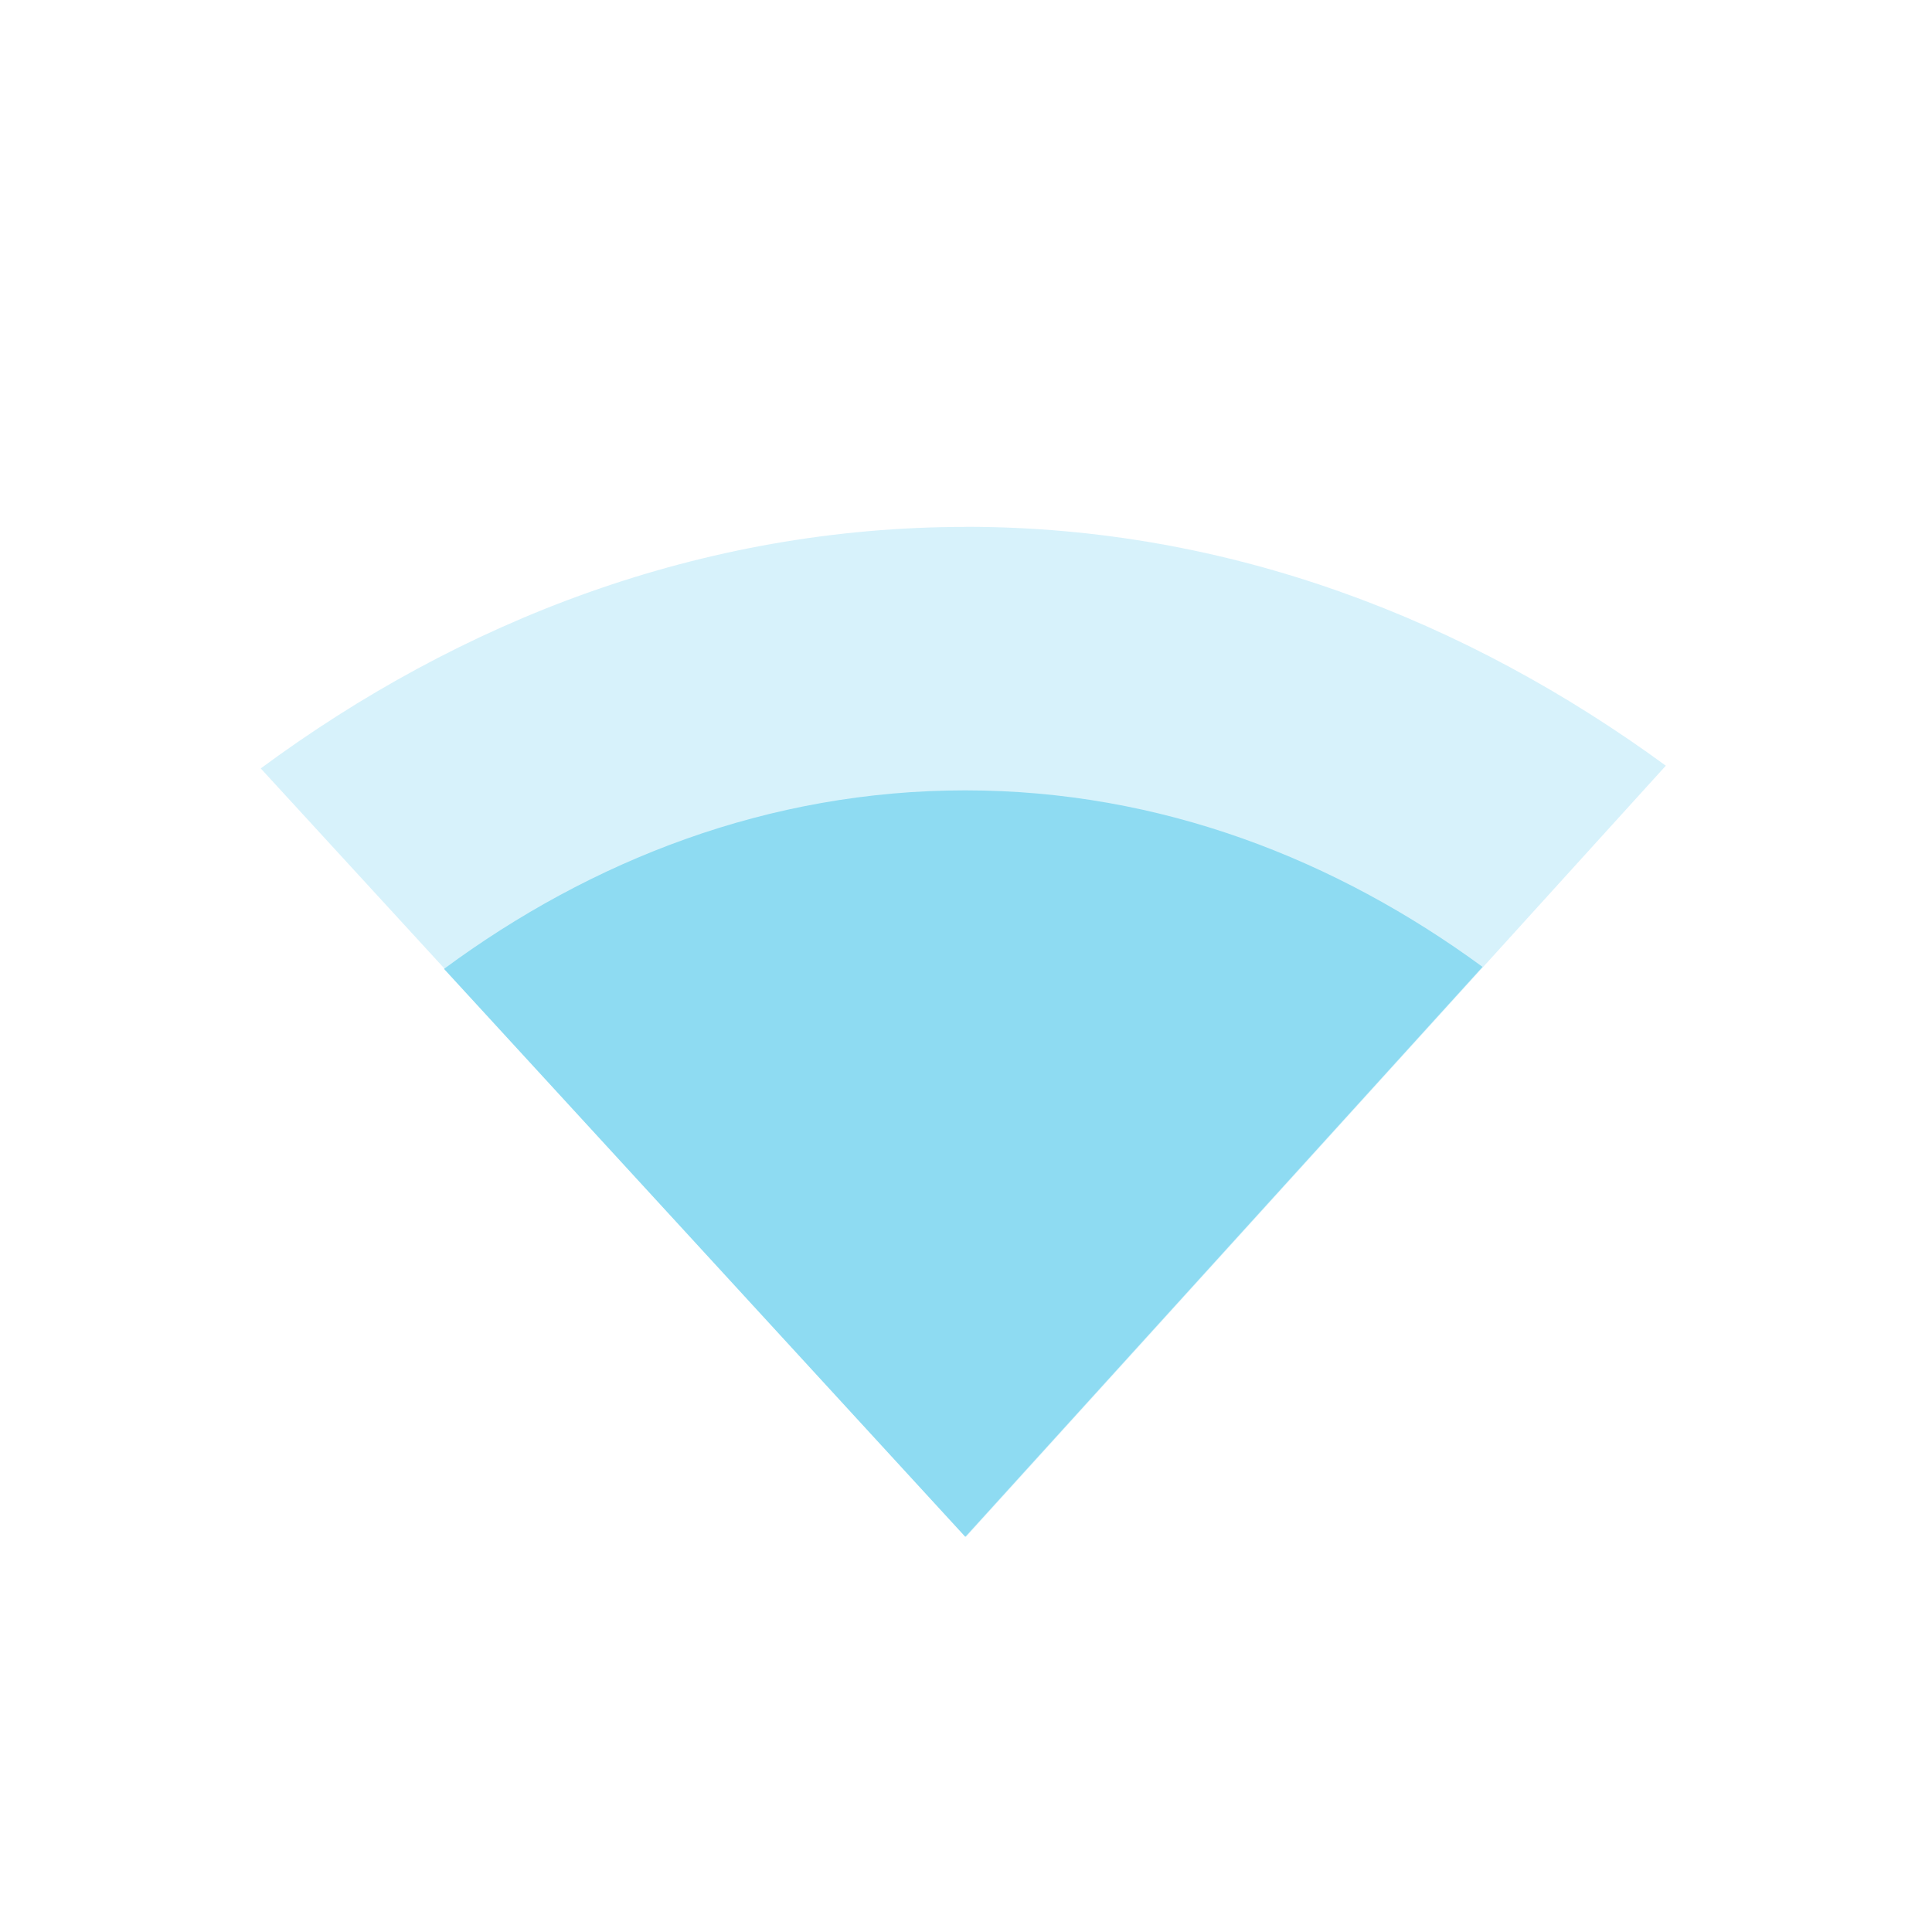 <?xml version="1.0" encoding="UTF-8" standalone="no"?>
<!-- Created with Inkscape (http://www.inkscape.org/) -->
<svg id="svg6530" xmlns:rdf="http://www.w3.org/1999/02/22-rdf-syntax-ns#" xmlns="http://www.w3.org/2000/svg" xmlns:osb="http://www.openswatchbook.org/uri/2009/osb" height="22" viewBox="0 0 22 22" width="22" version="1.1" xmlns:cc="http://creativecommons.org/ns#" xmlns:dc="http://purl.org/dc/elements/1.1/">
 <g id="layer1" transform="translate(-57 -205.36)">
  <rect id="rect10066" style="color:#bebebe;fill:none" transform="rotate(-90)" height="22" width="22" y="57" x="-227.36"/>
  <path id="path10068" style="opacity:.35;color:#000000;fill:#8EDBF2" d="m68 211.36c-3.034 0-5.766 1.078-8.031 2.75l8.031 8.75 7.969-8.781c-2.257-1.65-4.958-2.72-7.969-2.72z"/>
  <path id="path10070" style="color:#000000;fill:#8EDBF2" d="m67.992 214.36c-2.243 0-4.262 0.797-5.936 2.033l5.936 6.467 5.89-6.49c-1.668-1.222-3.664-2.01-5.89-2.01z"/>
 </g>
</svg>
